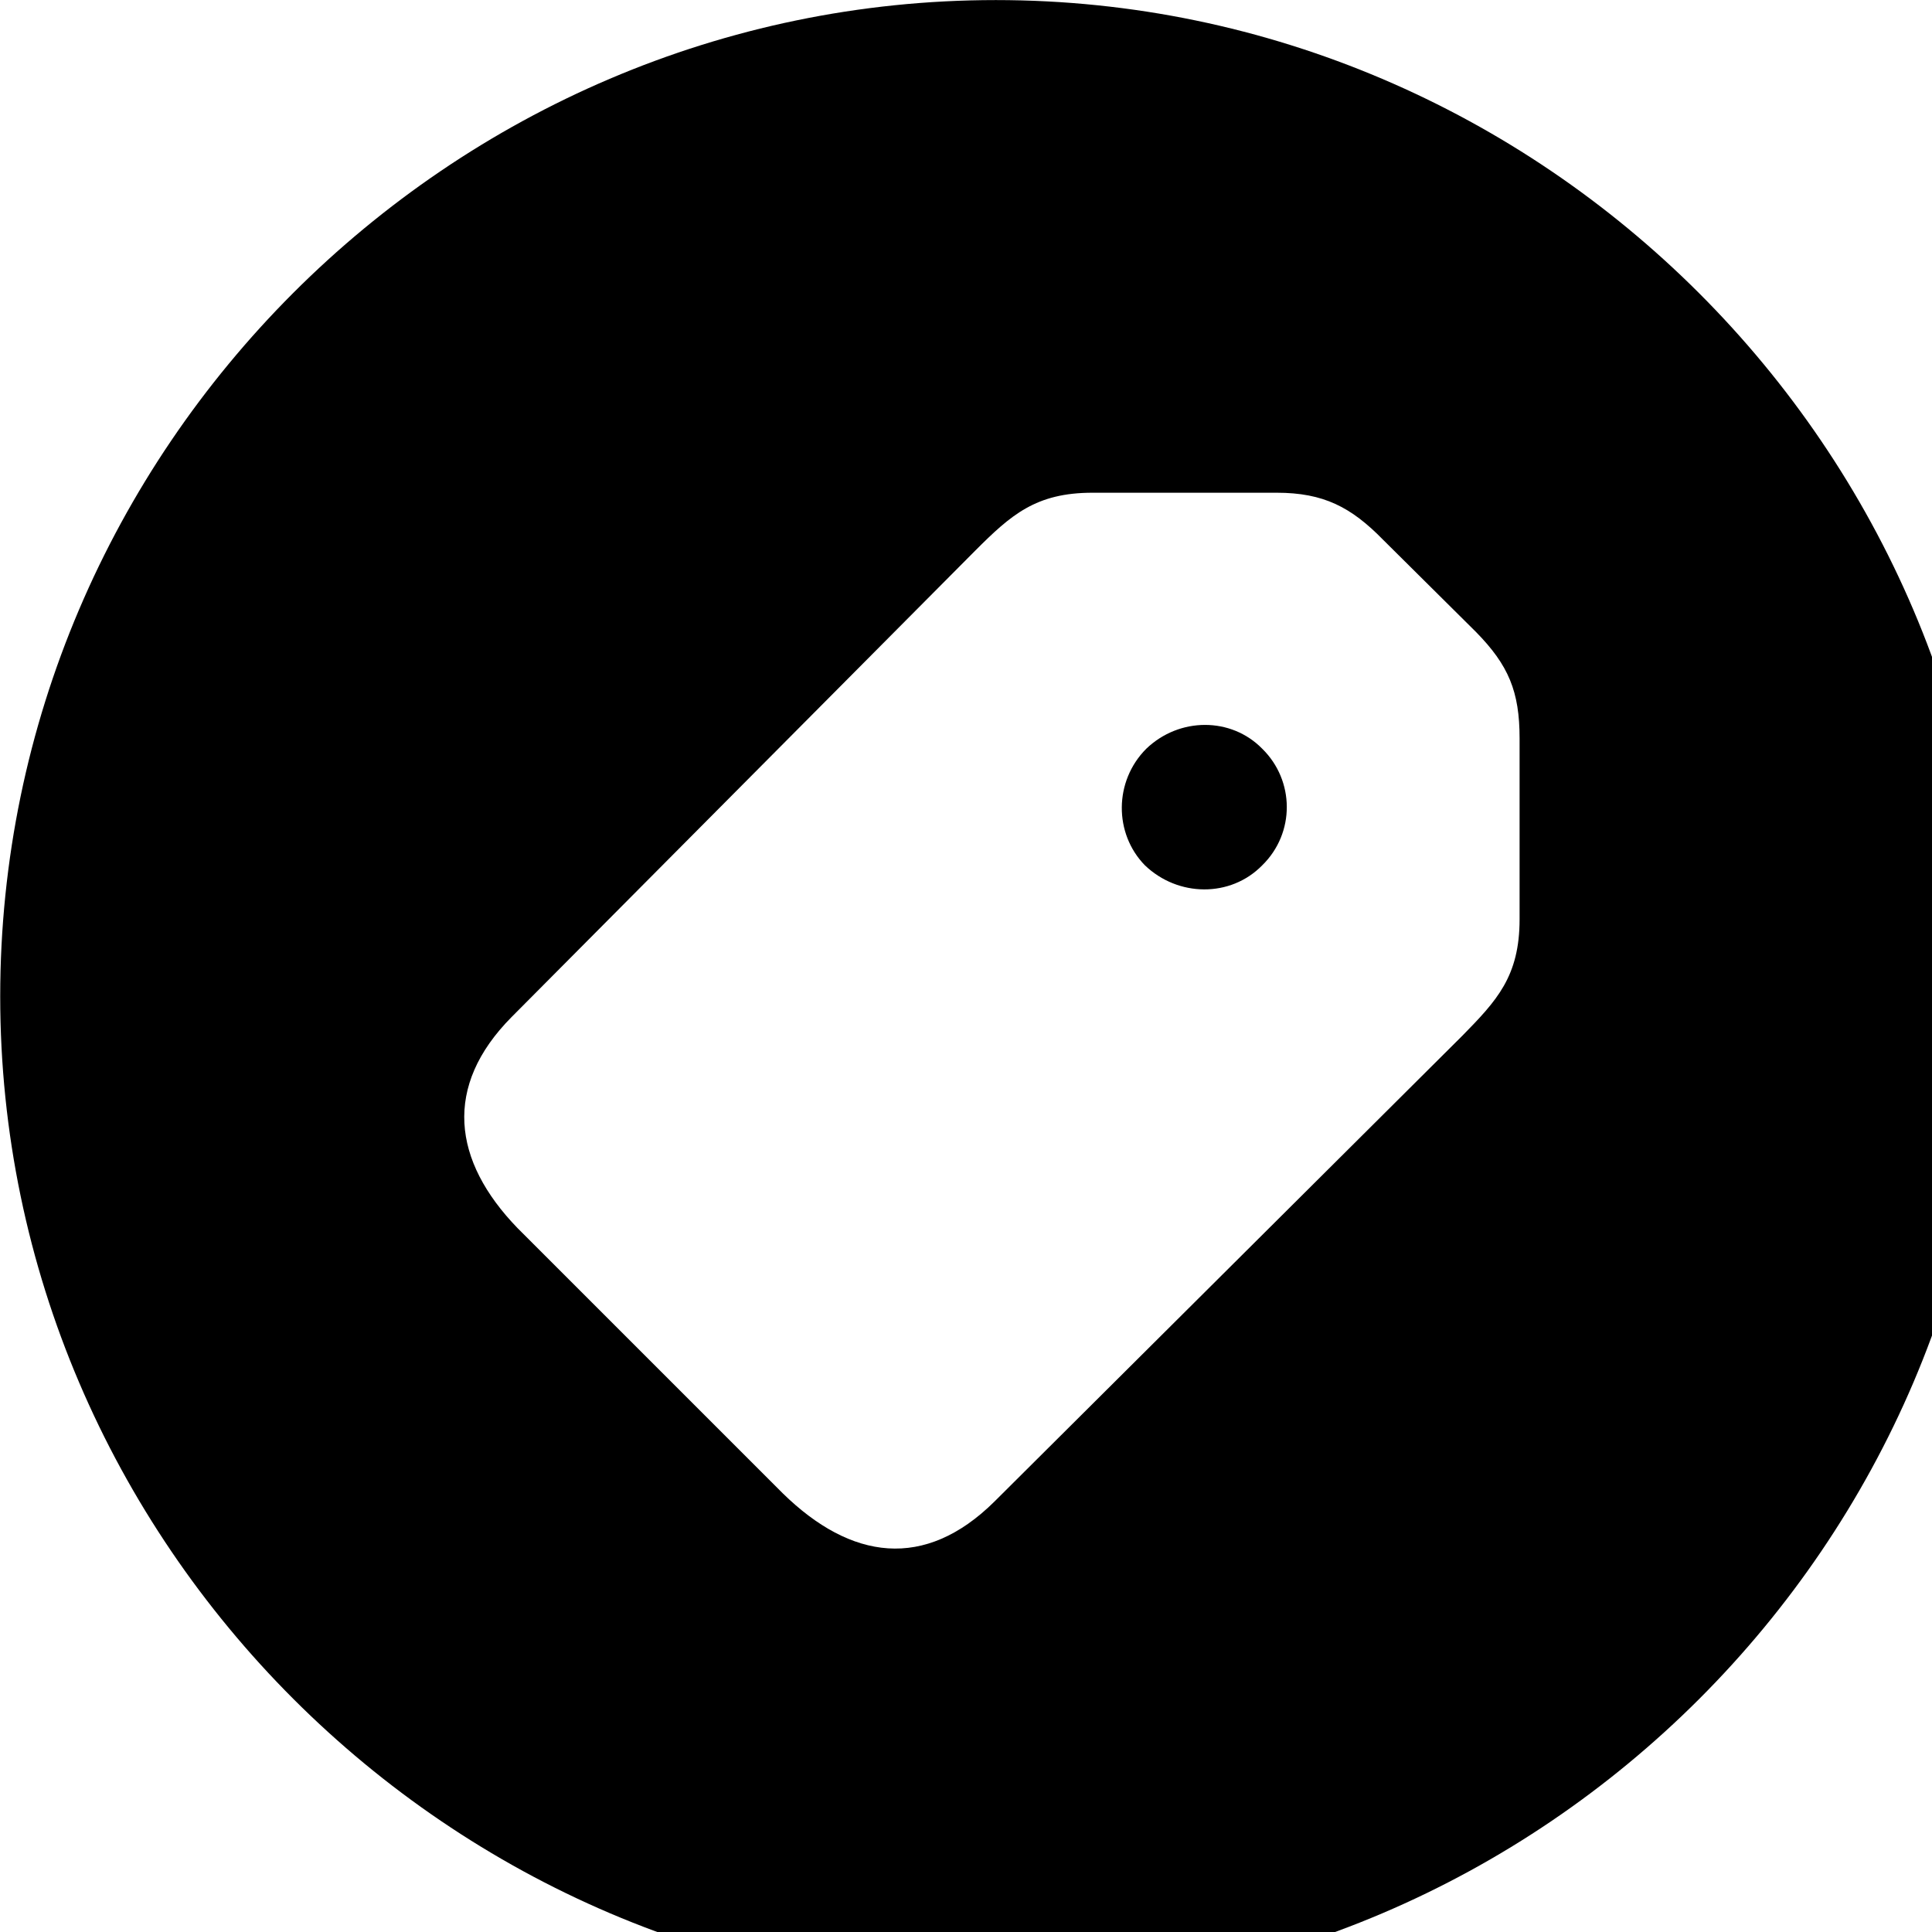 <svg xmlns="http://www.w3.org/2000/svg" viewBox="0 0 28 28" width="28" height="28">
  <path d="M14.433 28.871C22.363 28.871 28.873 22.351 28.873 14.441C28.873 6.511 22.353 0.001 14.433 0.001C6.513 0.001 0.003 6.511 0.003 14.441C0.003 22.351 6.523 28.871 14.433 28.871ZM11.343 21.641L7.503 17.801C6.553 16.821 6.423 15.741 7.413 14.741L14.133 7.981C14.653 7.461 15.013 7.141 15.833 7.141H18.503C19.183 7.141 19.583 7.351 20.043 7.821L21.393 9.161C21.863 9.641 22.023 10.021 22.023 10.701V13.321C22.023 14.151 21.693 14.501 21.193 15.011L14.413 21.761C13.403 22.761 12.333 22.611 11.343 21.641ZM16.593 12.541C17.073 13.001 17.833 13.011 18.293 12.541C18.773 12.071 18.763 11.311 18.293 10.851C17.843 10.391 17.093 10.391 16.613 10.851C16.143 11.321 16.143 12.081 16.593 12.541Z" />
</svg>